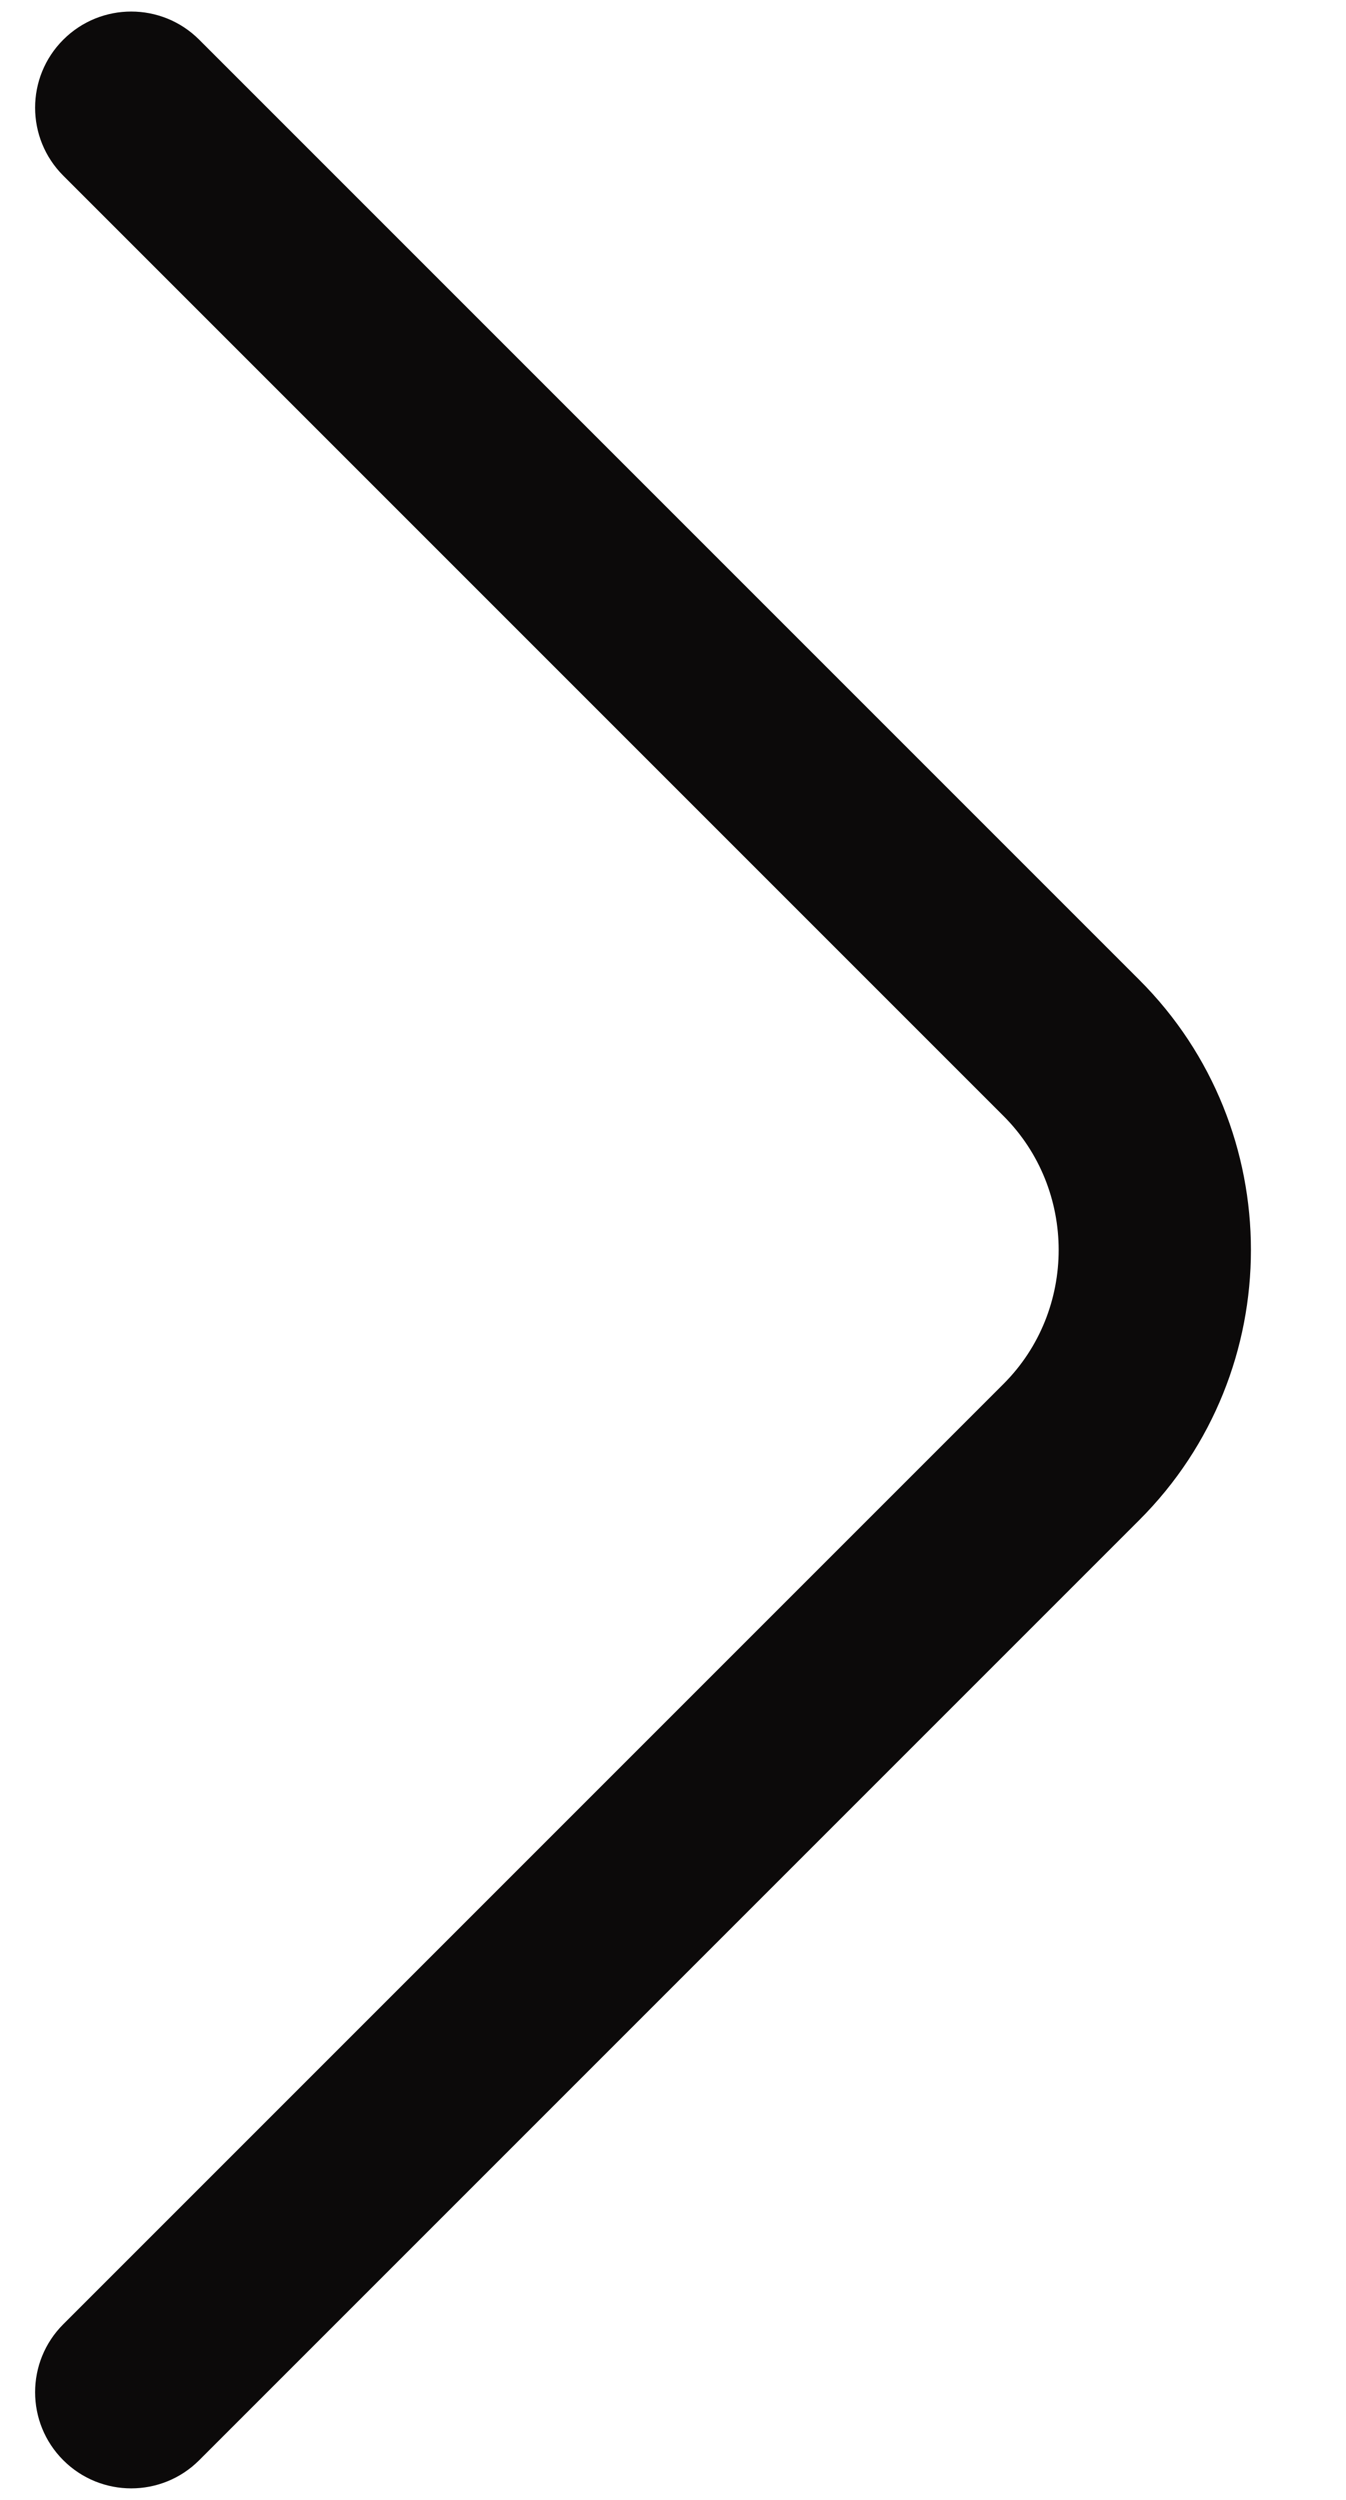 <svg width="28" height="52" viewBox="0 0 28 52" fill="none" xmlns="http://www.w3.org/2000/svg" xmlns:xlink="http://www.w3.org/1999/xlink">
<path d="M1.316,48.346C0.535,49.127 0.535,50.393 1.316,51.174C2.097,51.955 3.363,51.955 4.144,51.174L1.316,48.346ZM22.29,30.2L23.704,31.614L22.29,30.2ZM22.29,21.8L23.704,20.386L22.29,21.8ZM4.144,0.826C3.363,0.045 2.097,0.045 1.316,0.826C0.535,1.607 0.535,2.873 1.316,3.654L4.144,0.826ZM4.144,51.174L23.704,31.614L20.876,28.786L1.316,48.346L4.144,51.174ZM23.704,31.614C26.795,28.523 26.795,23.477 23.704,20.386L20.876,23.214C22.405,24.743 22.405,27.257 20.876,28.786L23.704,31.614ZM23.704,20.386L4.144,0.826L1.316,3.654L20.876,23.214L23.704,20.386Z" fill="#0C0A0A"/>
</svg>
